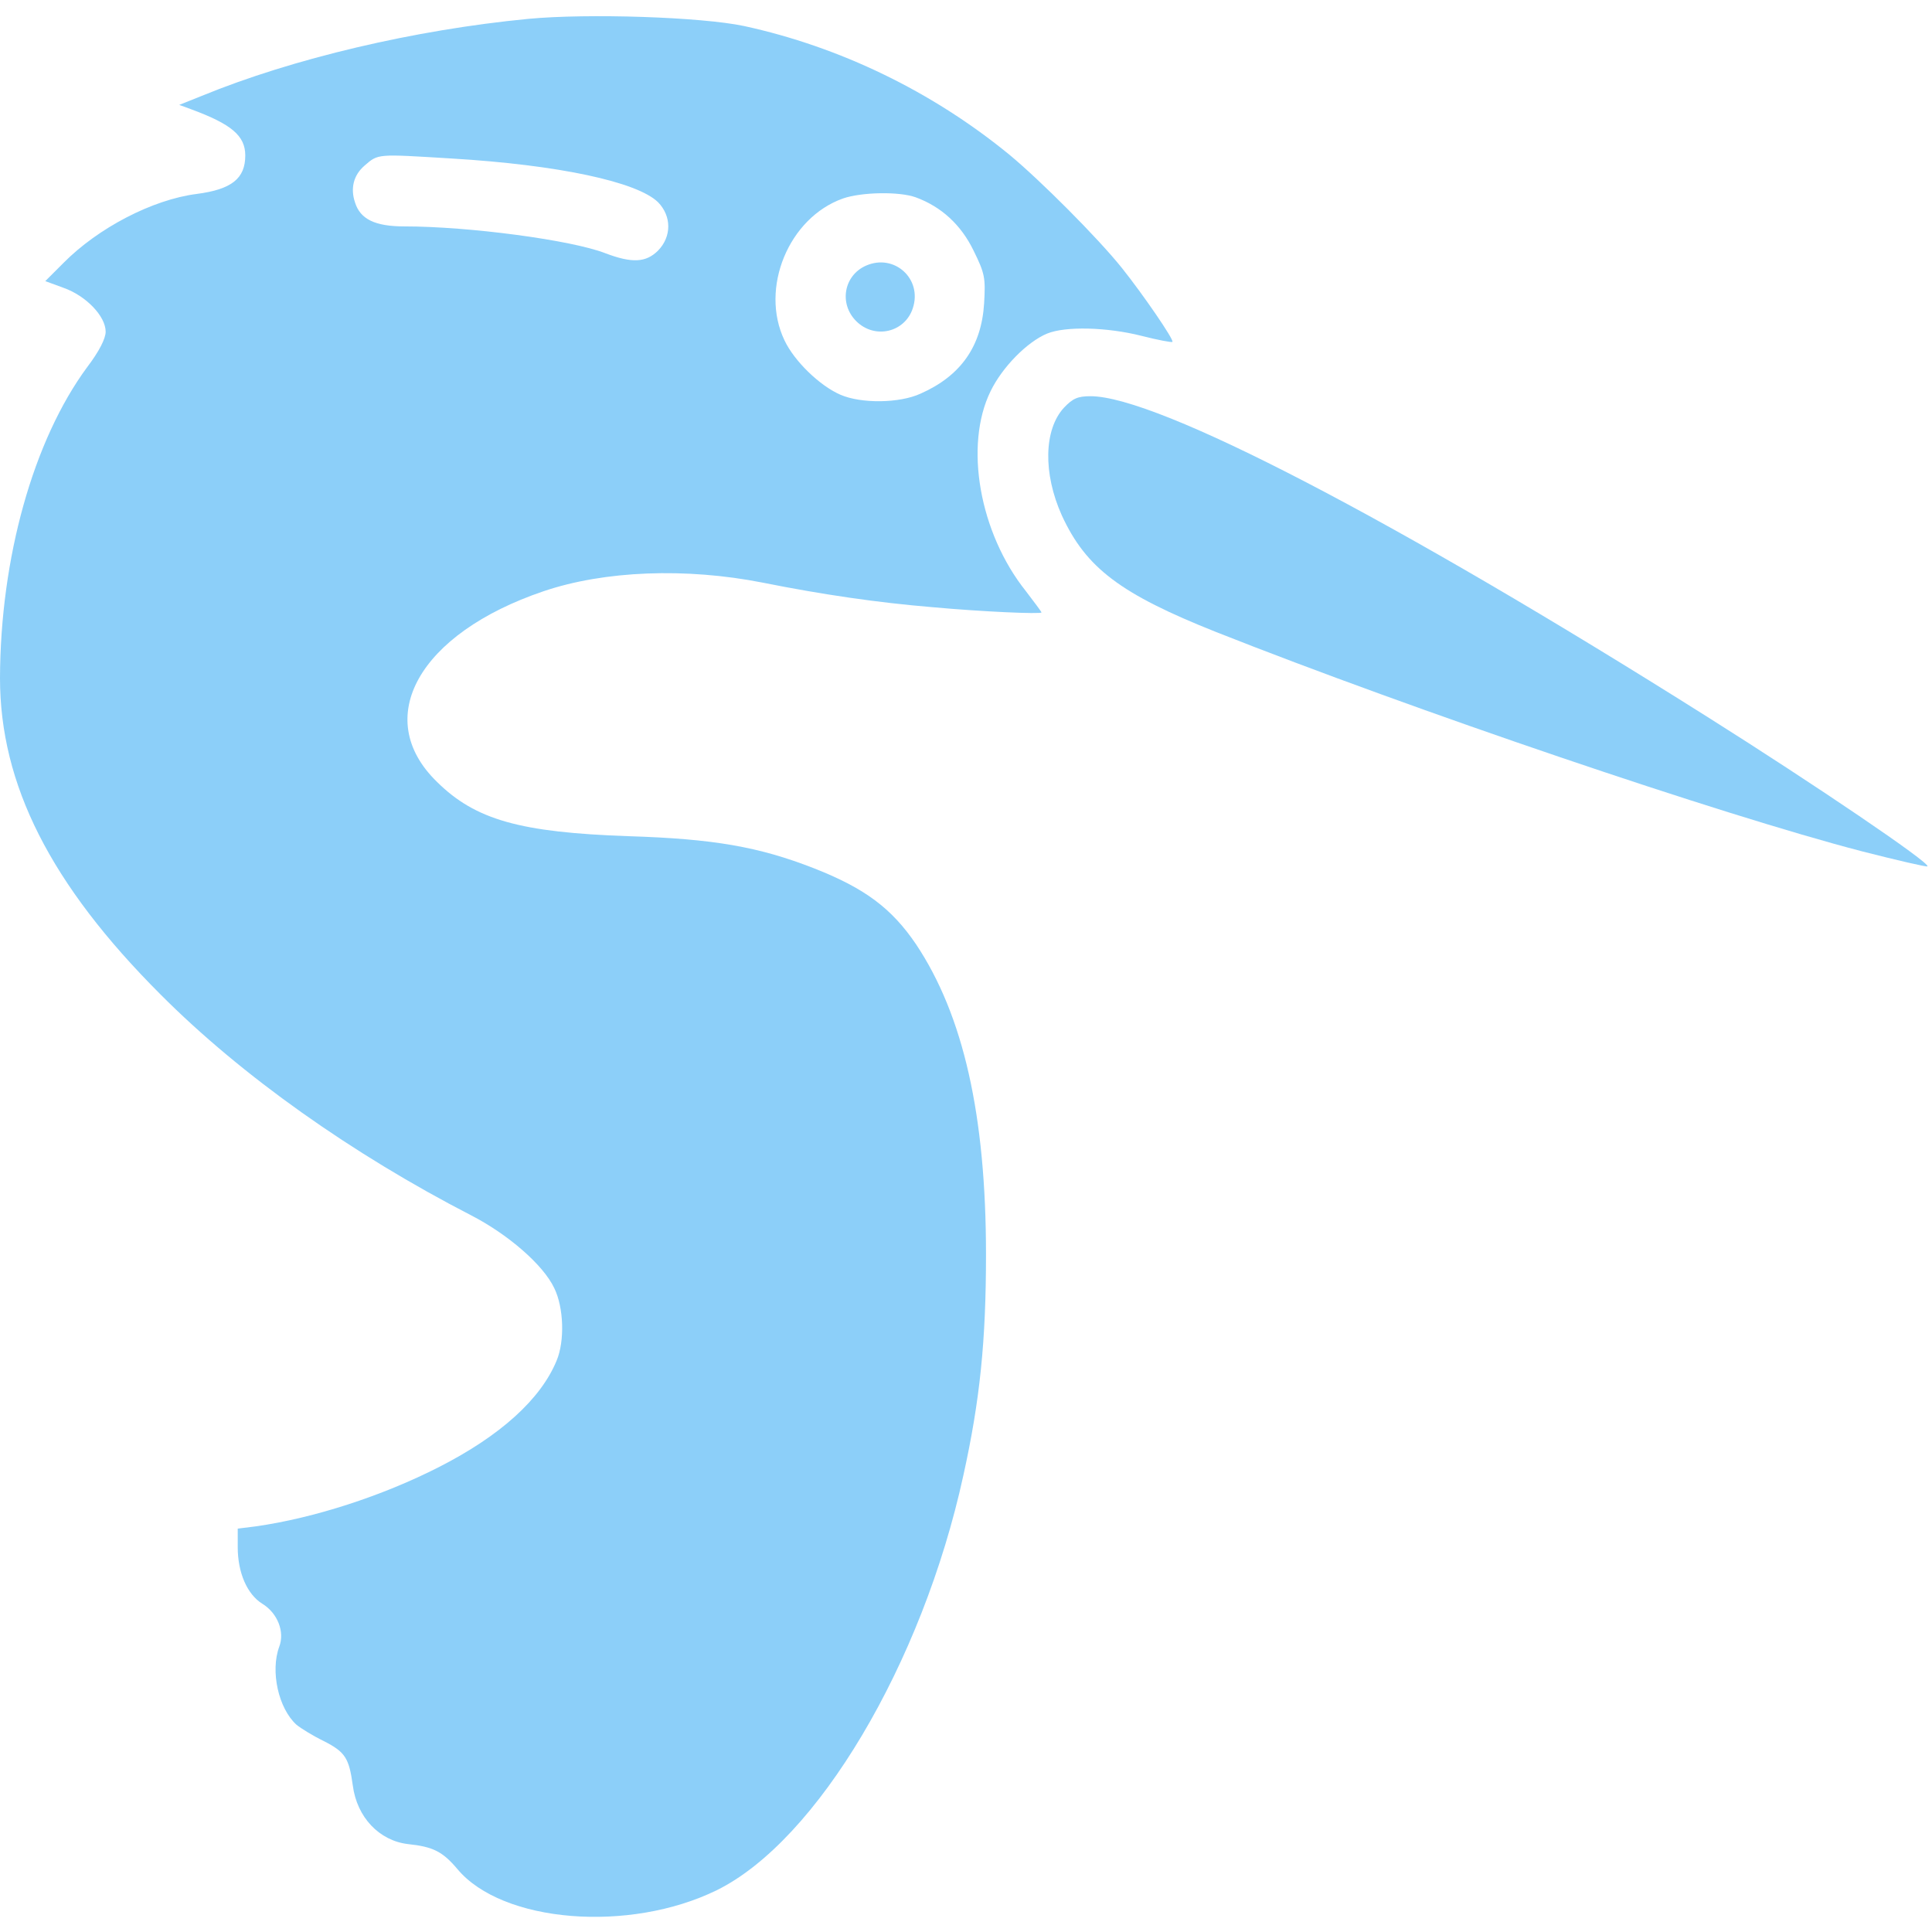 <?xml version="1.0" standalone="no"?>
<!DOCTYPE svg PUBLIC "-//W3C//DTD SVG 20010904//EN"
 "http://www.w3.org/TR/2001/REC-SVG-20010904/DTD/svg10.dtd">
<svg version="1.0" xmlns="http://www.w3.org/2000/svg"
 width="512pt" height="512pt" viewBox="0 0 512 512"
 preserveAspectRatio="xMidYMid meet">

<g transform="translate(0,512) scale(0.1,-0.1)"
fill="#8ccff9" stroke="none">
<path d="M1400 5070 c-301 -29 -624 -105 -865 -204 l-60 -24 30 -11 c109 -40
145 -71 145 -123 0 -61 -36 -90 -129 -102 -117 -15 -261 -90 -353 -183 l-48
-48 49 -18 c59 -21 111 -75 111 -116 0 -18 -17 -52 -49 -94 -143 -194 -230
-506 -231 -824 0 -282 134 -547 425 -838 215 -216 508 -423 824 -586 97 -50
191 -131 220 -193 25 -51 28 -140 6 -192 -42 -102 -149 -199 -312 -282 -149
-76 -330 -135 -485 -157 l-48 -6 0 -49 c0 -68 25 -125 65 -150 41 -25 60 -75
45 -114 -24 -65 -2 -164 46 -207 11 -9 43 -29 72 -43 57 -29 67 -45 77 -118
11 -84 70 -146 146 -155 67 -7 92 -20 131 -66 119 -143 456 -170 688 -56 265
131 544 599 653 1099 44 199 60 356 60 585 0 370 -60 634 -185 822 -65 96
-136 149 -271 202 -146 57 -266 78 -491 85 -287 10 -406 43 -508 144 -174 169
-48 393 282 505 162 55 378 63 581 23 160 -32 305 -53 449 -65 130 -12 290
-19 290 -14 0 2 -19 27 -41 56 -124 155 -164 387 -94 530 31 64 97 131 150
153 49 20 159 17 250 -6 43 -11 80 -18 82 -16 5 5 -78 126 -134 196 -64 80
-217 233 -298 300 -205 168 -450 286 -703 341 -113 24 -414 34 -572 19z m-204
-370 c285 -17 493 -62 548 -116 36 -37 36 -91 0 -128 -32 -32 -69 -34 -140 -7
-90 35 -362 71 -532 71 -78 0 -117 19 -131 63 -13 38 -4 73 25 98 37 32 32 31
230 19z m1231 -103 c68 -25 120 -73 153 -141 30 -61 32 -72 28 -140 -7 -114
-62 -192 -168 -239 -56 -26 -158 -27 -213 -3 -55 24 -122 89 -148 144 -66 138
11 325 155 376 49 17 149 19 193 3z"/>
<path d="M2295 4416 c-59 -26 -72 -101 -26 -147 49 -49 129 -30 150 34 26 78
-49 146 -124 113z"/>
<path d="M2820 4040 c-54 -58 -56 -175 -6 -286 64 -139 155 -208 409 -309 523
-207 1338 -484 1711 -581 94 -24 172 -42 174 -40 8 9 -299 217 -583 396 -831
524 -1458 850 -1635 850 -34 0 -47 -6 -70 -30z"/>
</g>
</svg>
